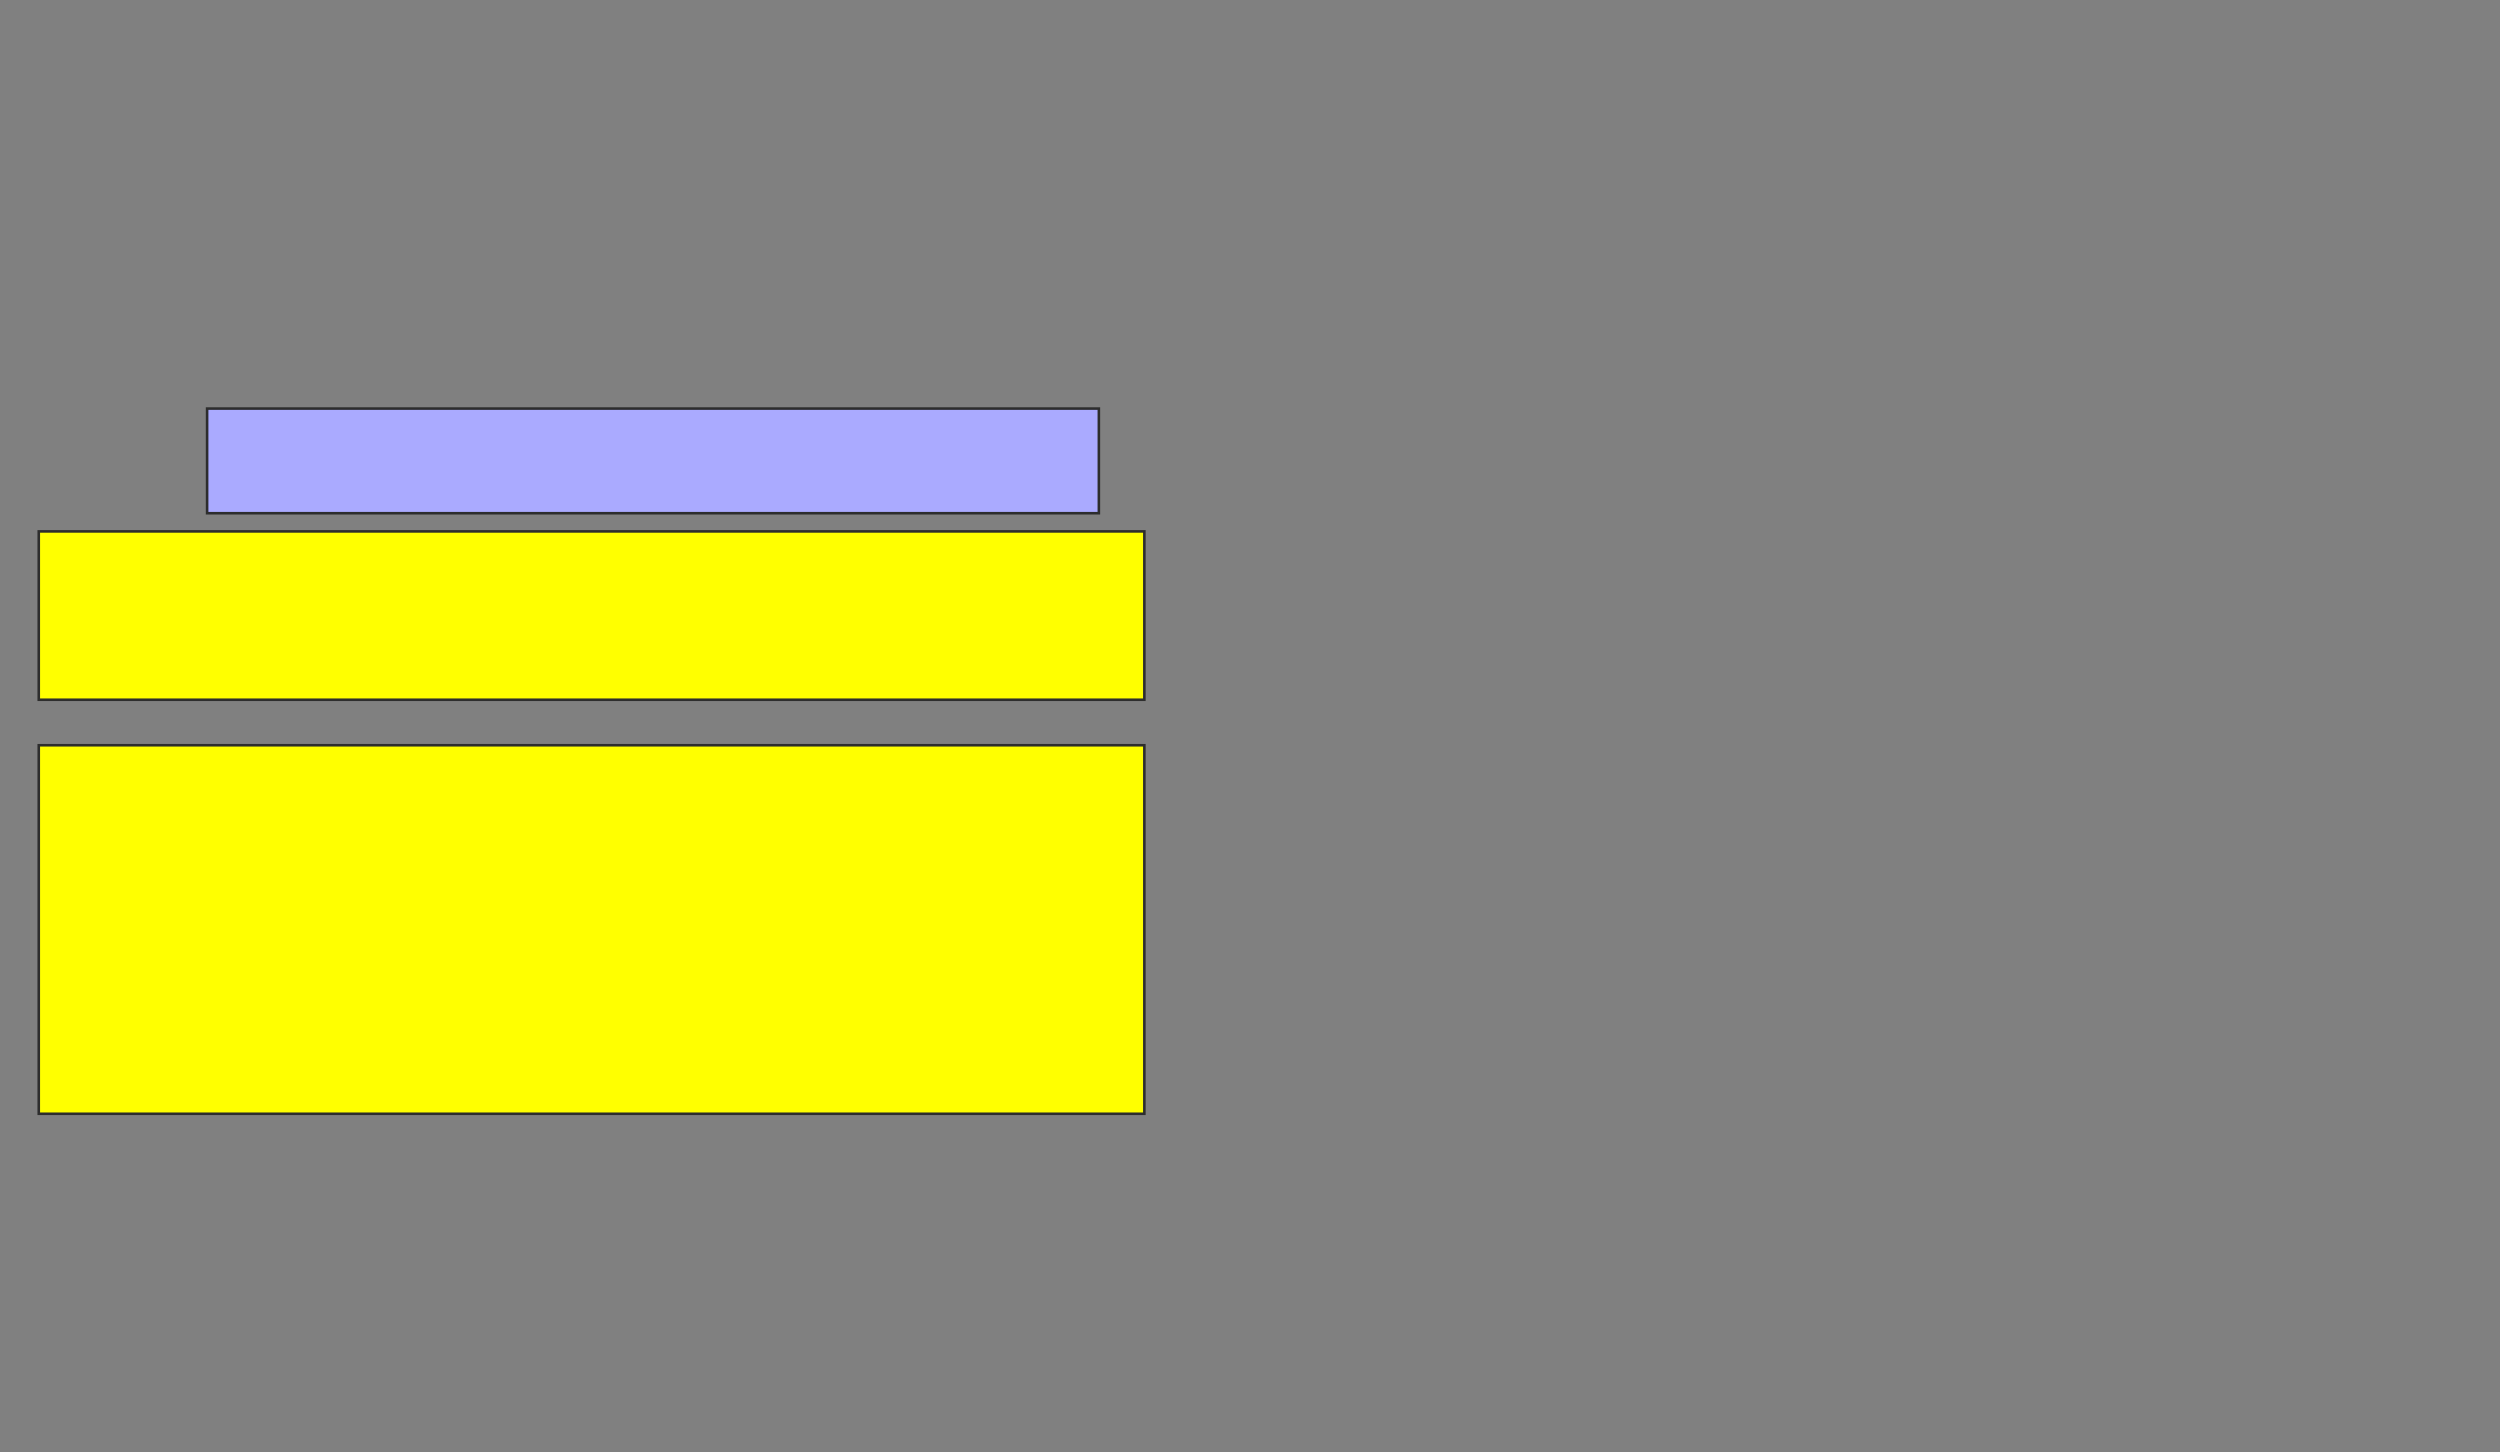 <svg xmlns="http://www.w3.org/2000/svg" width="964" height="560">
 <rect width="100%" height="100%" fill="#808080" stroke="none"/>
 <!-- Created with Image Occlusion Enhanced -->
 <g>
  <title>Labels</title>
 </g>
 <g>
  <title>Masks</title>
  <rect id="ba2e81aa81334f30b1ee21f34f0adb35-ao-1" height="40.351" width="343.86" y="157.544" x="79.86" stroke="#2D2D2D" fill="#aaaaff" class="qshape"/>
  <rect stroke="#2D2D2D" id="ba2e81aa81334f30b1ee21f34f0adb35-ao-2" height="64.912" width="426.316" y="204.912" x="14.947" fill="#ffff00"/>
  <rect stroke="#2D2D2D" id="ba2e81aa81334f30b1ee21f34f0adb35-ao-3" height="142.105" width="426.316" y="287.368" x="14.947" stroke-linecap="null" stroke-linejoin="null" stroke-dasharray="null" fill="#ffff00"/>
 </g>
</svg>